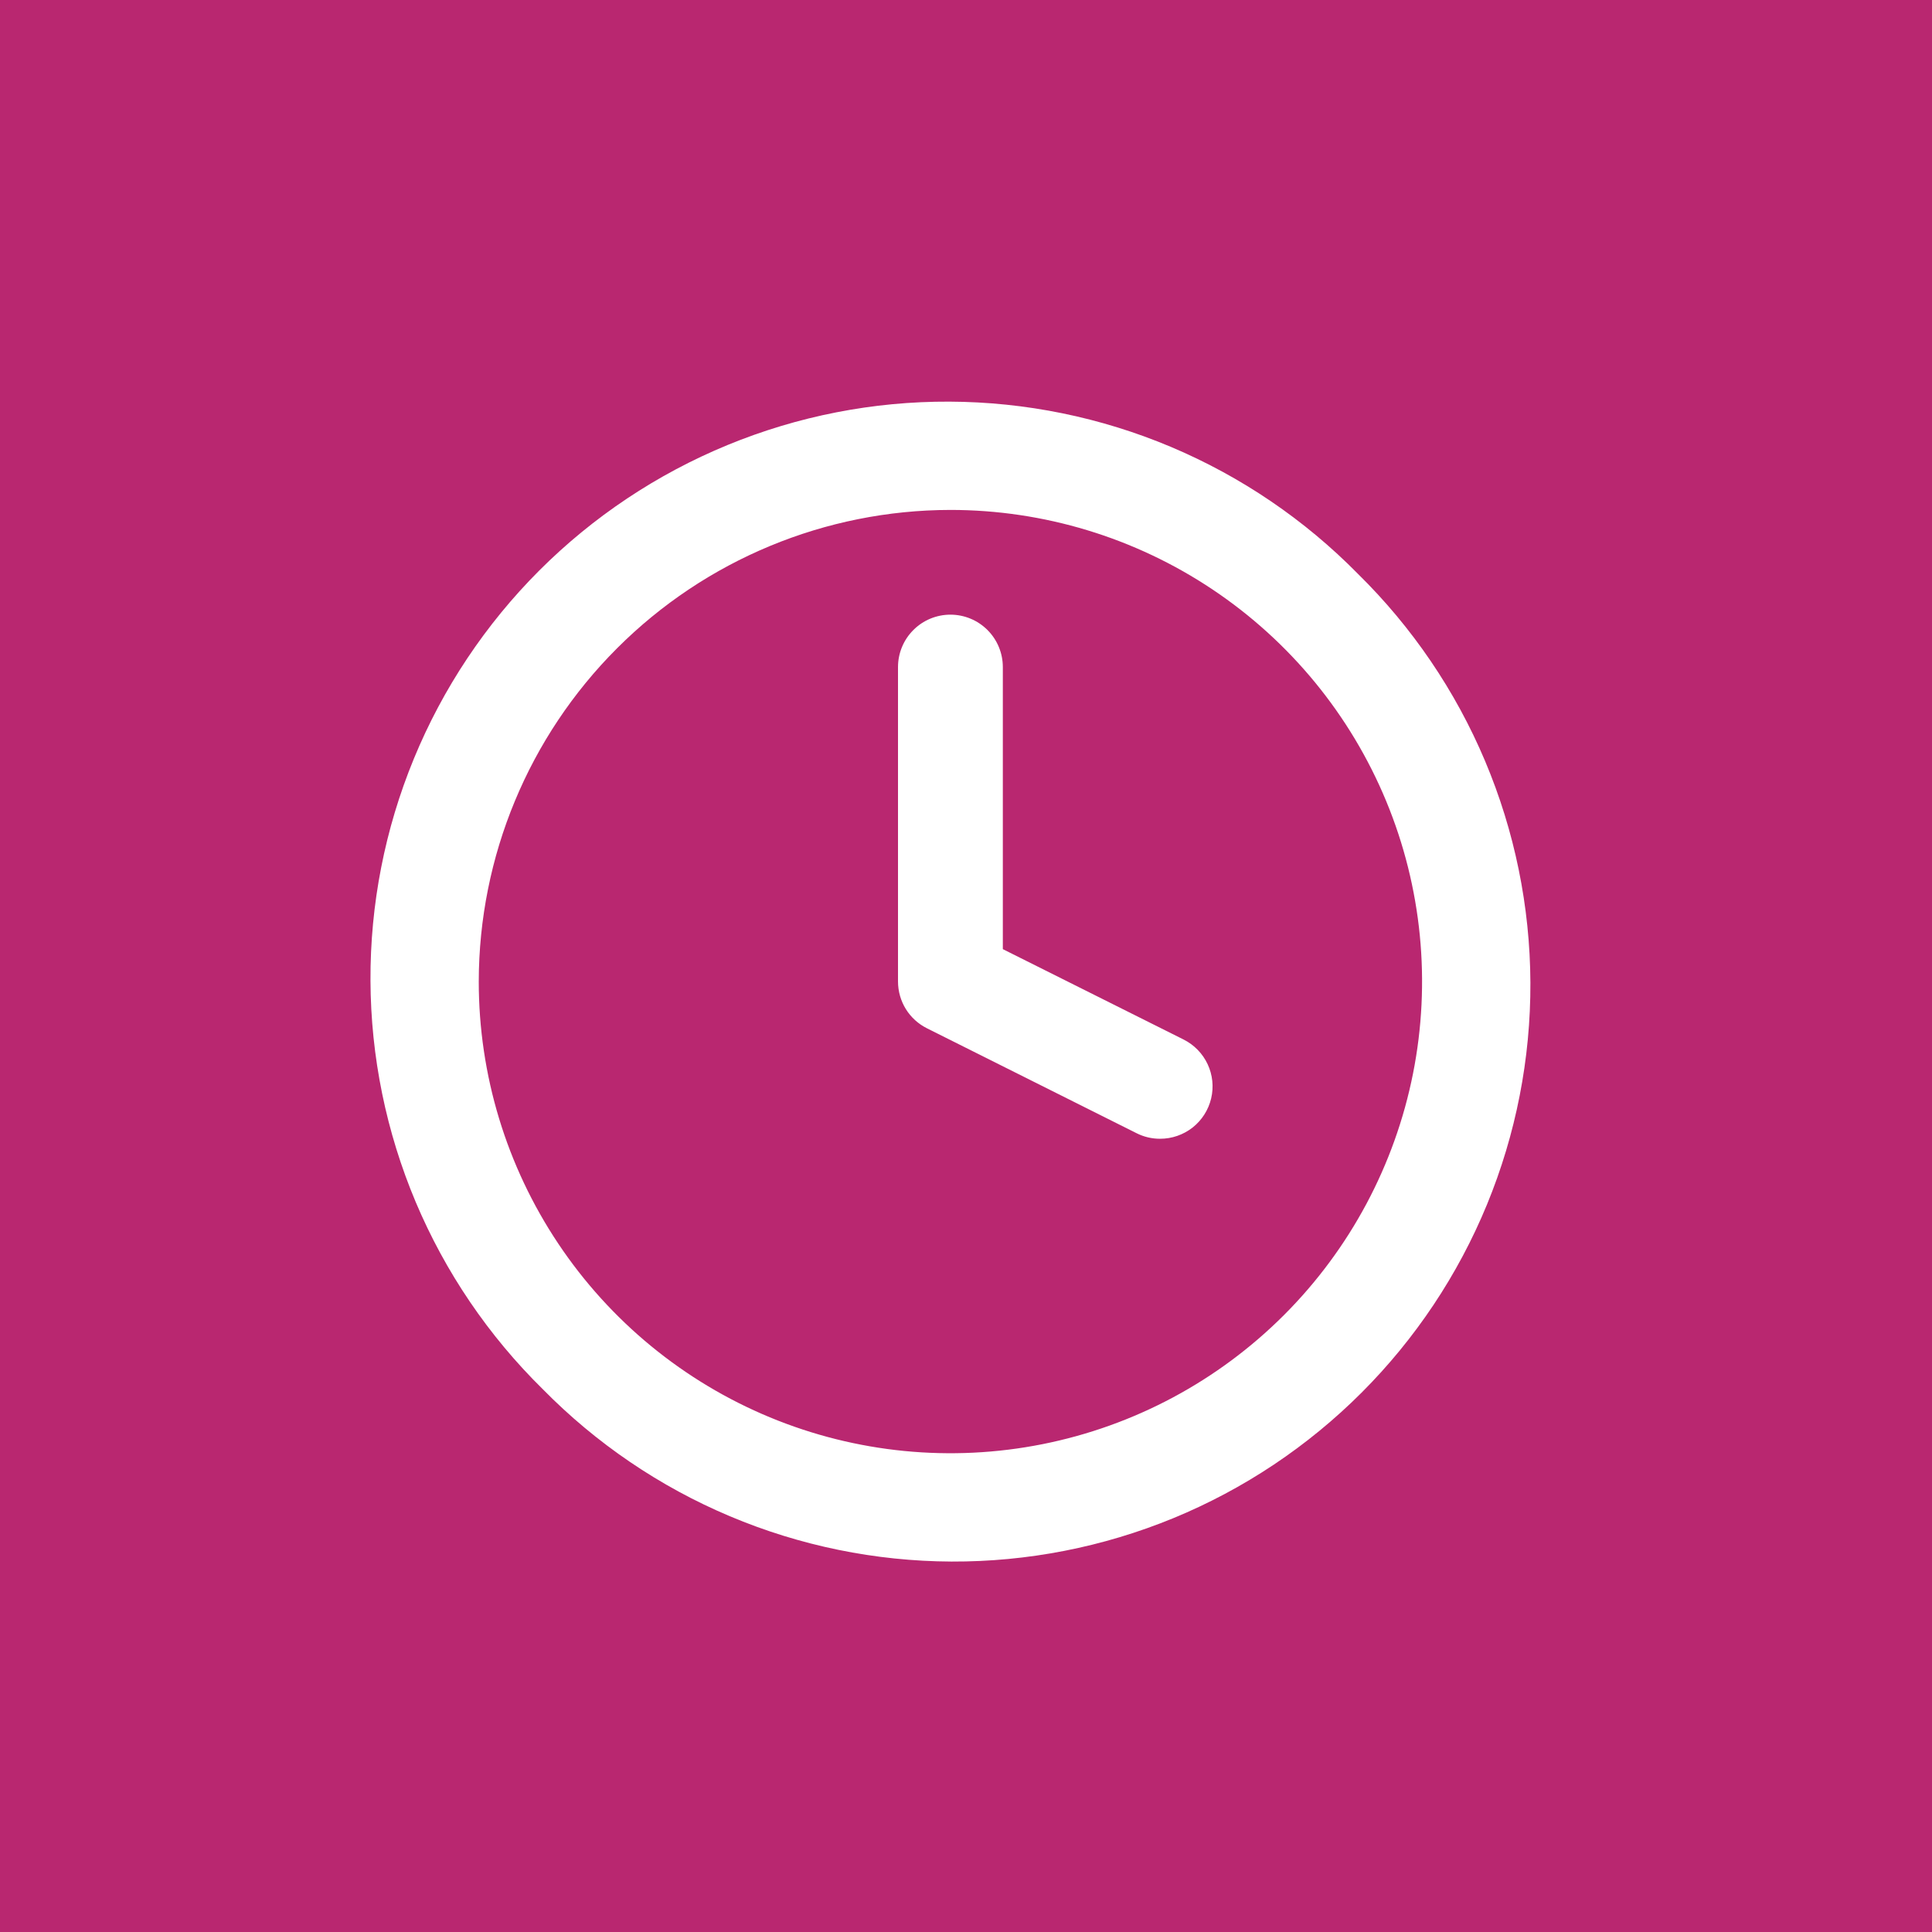 <svg width="62" height="62" viewBox="0 0 62 62" fill="none" xmlns="http://www.w3.org/2000/svg">
<path d="M62 0H0V62H62V0Z" fill="#B92770"/>
<path d="M17.419 44.581C15.677 42.869 14.292 40.828 13.342 38.578C12.393 36.327 11.899 33.91 11.889 31.468C11.878 29.025 12.352 26.604 13.282 24.346C14.212 22.087 15.58 20.035 17.307 18.307C19.035 16.58 21.087 15.212 23.346 14.282C25.604 13.352 28.025 12.878 30.468 12.889C32.91 12.899 35.327 13.393 37.578 14.342C39.828 15.292 41.869 16.677 43.581 18.419C45.323 20.132 46.709 22.172 47.658 24.423C48.607 26.674 49.101 29.09 49.112 31.533C49.122 33.976 48.648 36.396 47.719 38.655C46.789 40.914 45.42 42.966 43.693 44.693C41.966 46.42 39.914 47.789 37.655 48.719C35.396 49.648 32.976 50.122 30.533 50.112C28.09 50.101 25.674 49.607 23.423 48.658C21.172 47.709 19.132 46.323 17.419 44.581ZM15.364 31.5C15.364 34.494 16.252 37.42 17.915 39.909C19.578 42.398 21.942 44.338 24.708 45.484C27.474 46.63 30.517 46.929 33.453 46.345C36.389 45.761 39.086 44.32 41.203 42.203C43.32 40.086 44.761 37.389 45.345 34.453C45.929 31.517 45.63 28.474 44.484 25.708C43.338 22.942 41.398 20.578 38.909 18.915C36.42 17.252 33.494 16.364 30.5 16.364C26.487 16.369 22.64 17.965 19.803 20.803C16.965 23.64 15.369 27.487 15.364 31.5ZM36.474 36.366L29.749 33C29.47 32.861 29.235 32.648 29.07 32.383C28.906 32.118 28.819 31.812 28.818 31.5V21.407C28.818 20.961 28.995 20.533 29.311 20.218C29.626 19.902 30.054 19.725 30.5 19.725C30.946 19.725 31.374 19.902 31.69 20.218C32.005 20.533 32.182 20.961 32.182 21.407V30.459L37.982 33.359C38.321 33.529 38.593 33.807 38.754 34.151C38.915 34.494 38.955 34.882 38.867 35.251C38.78 35.619 38.57 35.948 38.273 36.183C37.975 36.417 37.607 36.545 37.228 36.544C36.966 36.545 36.708 36.484 36.474 36.366Z" fill="white"/>
</svg>
